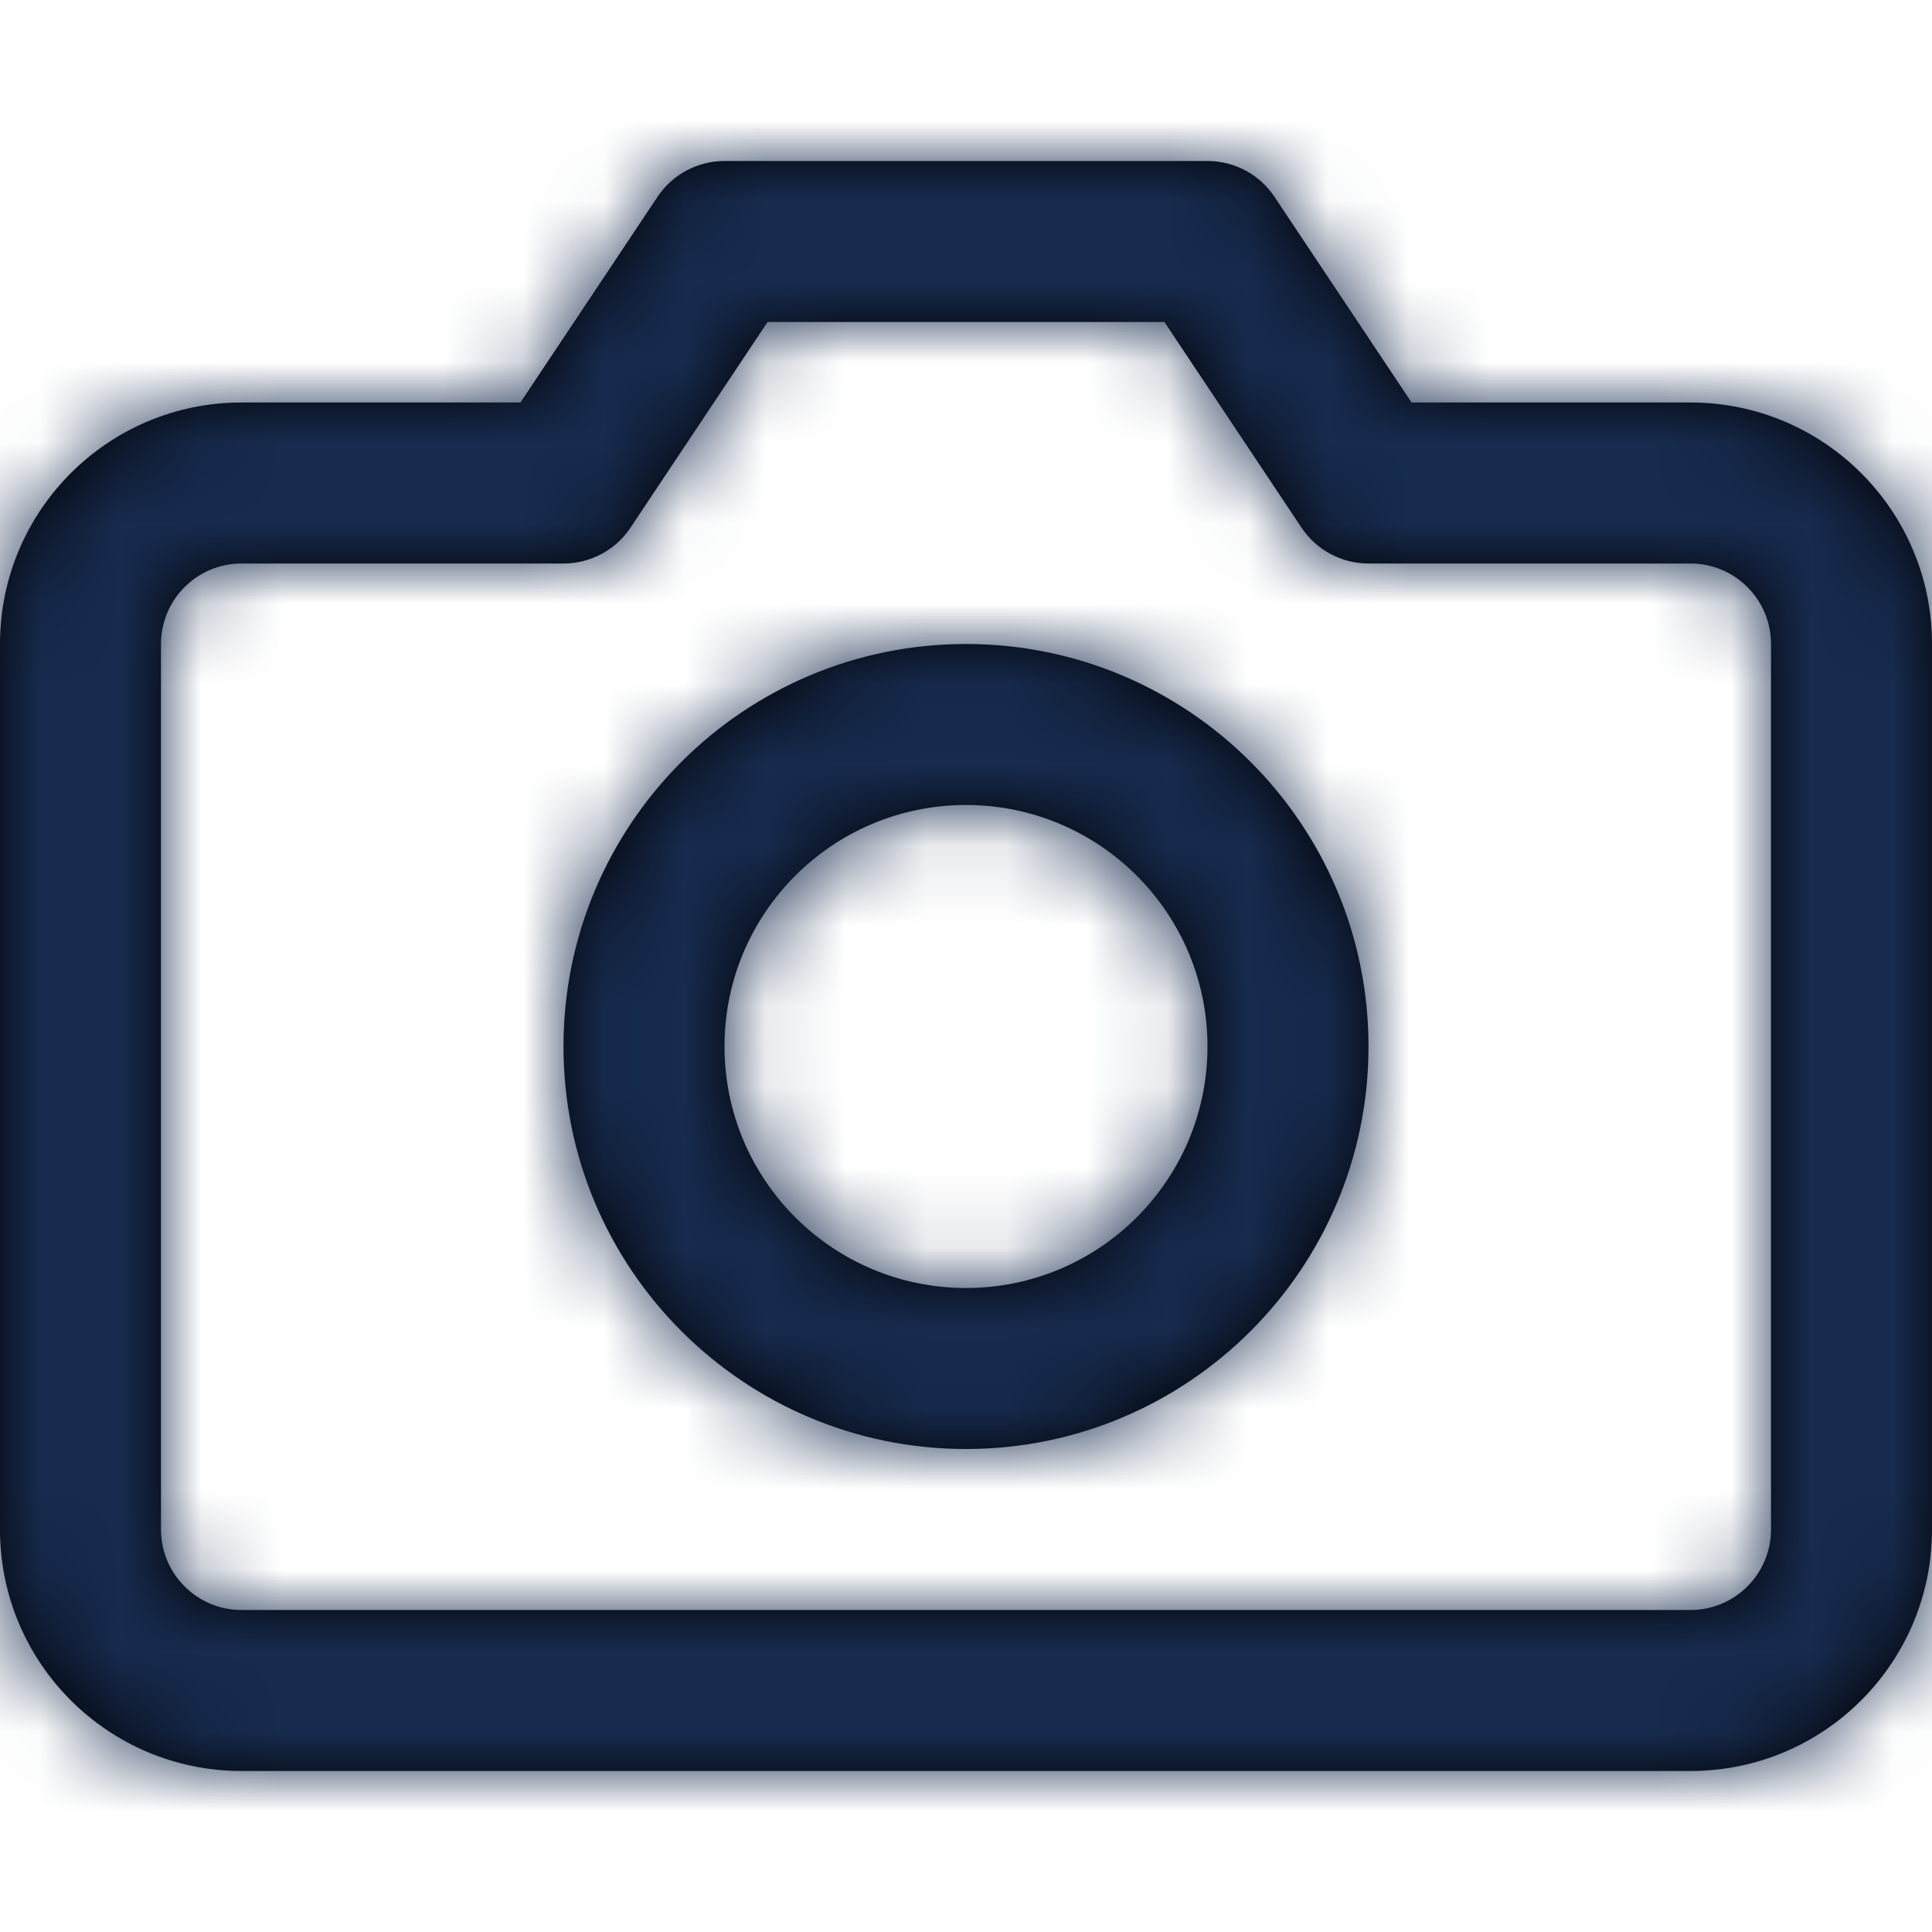 <?xml version="1.0" encoding="UTF-8"?>
<svg width="24px" height="24px" viewBox="0 0 24 24" version="1.1" xmlns="http://www.w3.org/2000/svg" xmlns:xlink="http://www.w3.org/1999/xlink">
    <!-- Generator: Sketch 57.1 (83088) - https://sketch.com -->
    <title>Icon/Service/photo-shooting</title>
    <desc>Created with Sketch.</desc>
    <defs>
        <path d="M15,2 C15.334,2 15.647,2.167 15.832,2.445 L17.535,5 L21,5 C22.657,5 24,6.343 24,8 L24,19 C24,20.657 22.657,22 21,22 L3,22 C1.343,22 0,20.657 0,19 L0,8 C0,6.343 1.343,5 3,5 L6.465,5 L8.168,2.445 C8.353,2.167 8.666,2 9,2 L15,2 Z M14.465,4 L9.535,4 L7.832,6.555 C7.647,6.833 7.334,7 7,7 L3,7 C2.448,7 2,7.448 2,8 L2,19 C2,19.552 2.448,20 3,20 L21,20 C21.552,20 22,19.552 22,19 L22,8 C22,7.448 21.552,7 21,7 L17,7 C16.666,7 16.353,6.833 16.168,6.555 L14.465,4 Z M12,8 C14.761,8 17,10.239 17,13 C17,15.761 14.761,18 12,18 C9.239,18 7,15.761 7,13 C7,10.239 9.239,8 12,8 Z M12,10 C10.343,10 9,11.343 9,13 C9,14.657 10.343,16 12,16 C13.657,16 15,14.657 15,13 C15,11.343 13.657,10 12,10 Z" id="path-1"></path>
    </defs>
    <g id="Icon/Service/photo-shooting" stroke="none" stroke-width="1" fill="none" fill-rule="evenodd">
        <mask id="mask-2" fill="white">
            <use xlink:href="#path-1"></use>
        </mask>
        <use id="Combined-Shape" fill="#000000" fill-rule="nonzero" xlink:href="#path-1"></use>
        <g id="Color/Neutral/Darkest" mask="url(#mask-2)" fill="#172B4E" fill-rule="nonzero">
            <rect id="Rectangle" x="0" y="0" width="24" height="24"></rect>
        </g>
    </g>
</svg>